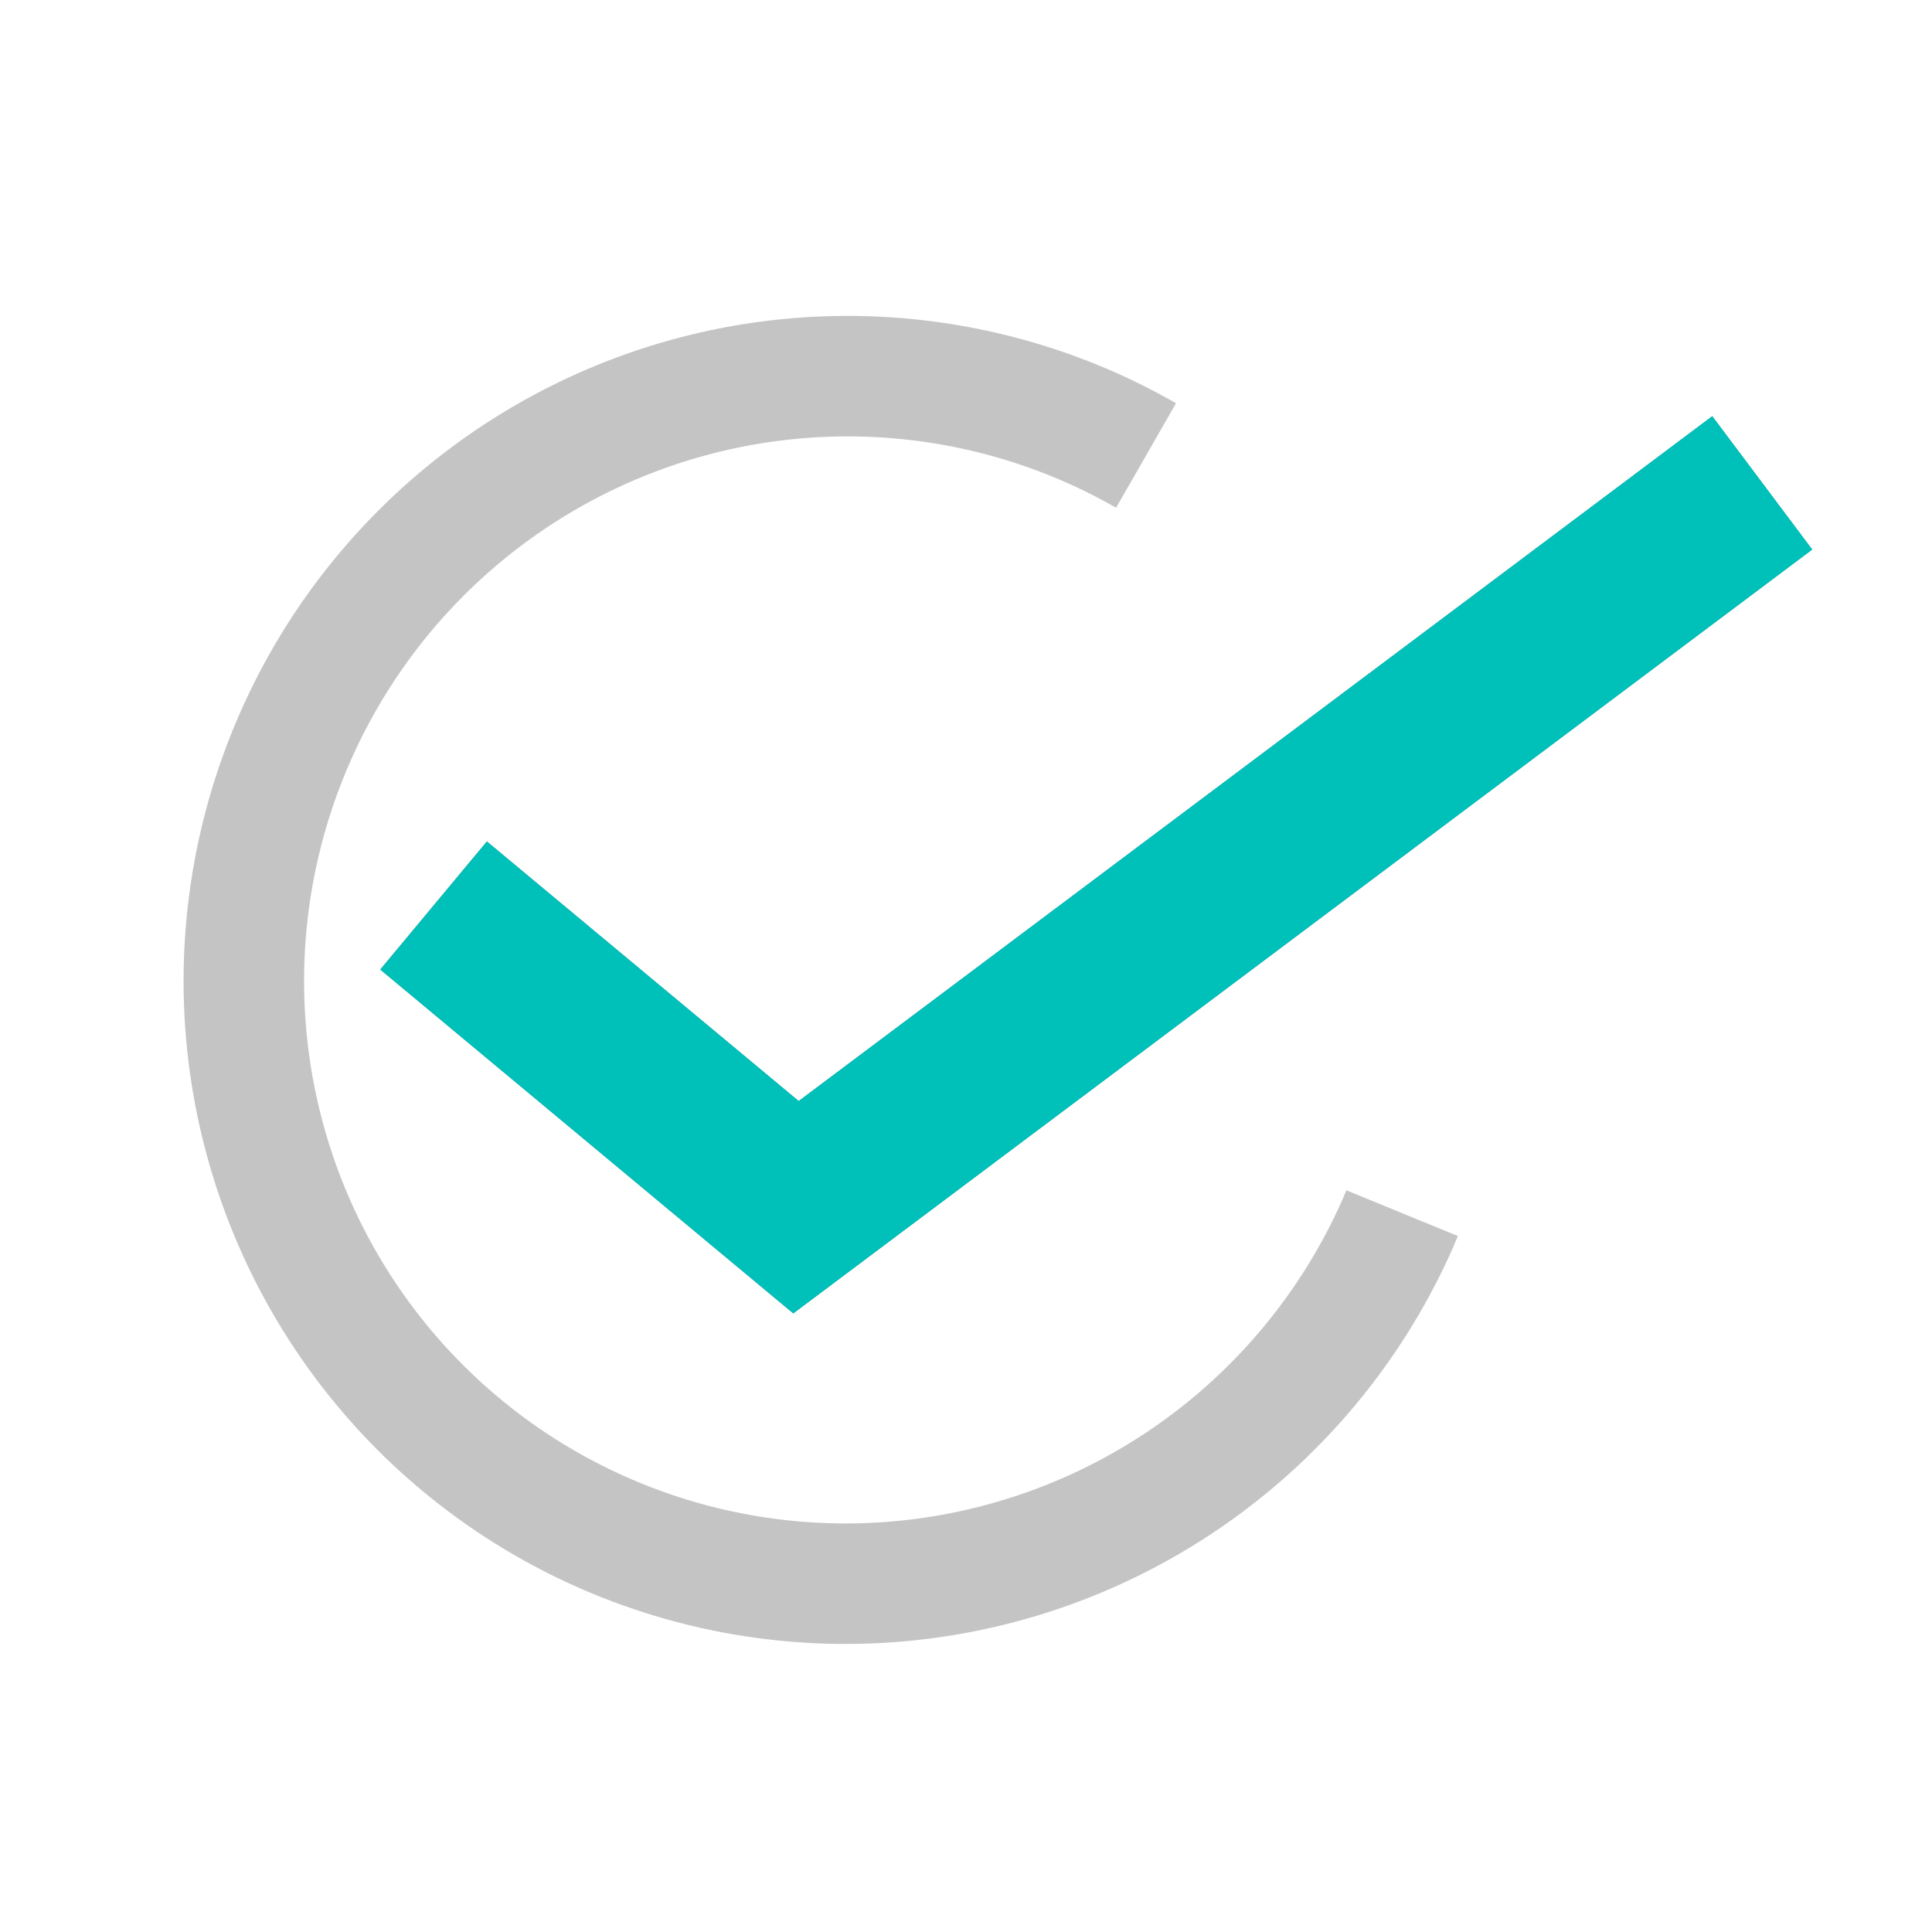 <?xml version="1.0" encoding="UTF-8" standalone="no"?>
<!-- Created with Inkscape (http://www.inkscape.org/) -->

<svg
   xmlns:dc="http://purl.org/dc/elements/1.1/"
   xmlns:cc="http://creativecommons.org/ns#"
   xmlns:rdf="http://www.w3.org/1999/02/22-rdf-syntax-ns#"
   xmlns:svg="http://www.w3.org/2000/svg"
   xmlns="http://www.w3.org/2000/svg"
   xmlns:sodipodi="http://sodipodi.sourceforge.net/DTD/sodipodi-0.dtd"
   xmlns:inkscape="http://www.inkscape.org/namespaces/inkscape"
   width="16"
   height="16"
   viewBox="0 0 4.233 4.233"
   version="1.1"
   id="svg8"
   sodipodi:docname="add_property.svg"
   inkscape:version="0.92.4 (5da689c313, 2019-01-14)"
   inkscape:export-filename="C:\Home\Development\fumingcube\icons\dark\16x16\add_property.png"
   inkscape:export-xdpi="96"
   inkscape:export-ydpi="96">
  <defs
     id="defs2" />
  <sodipodi:namedview
     id="base"
     pagecolor="#ffffff"
     bordercolor="#666666"
     borderopacity="1.0"
     inkscape:pageopacity="0.0"
     inkscape:pageshadow="2"
     inkscape:zoom="15.839192"
     inkscape:cx="-9.3800463"
     inkscape:cy="10.226986"
     inkscape:document-units="mm"
     inkscape:current-layer="layer1"
     showgrid="true"
     units="px"
     showguides="true"
     inkscape:window-width="1920"
     inkscape:window-height="1017"
     inkscape:window-x="-8"
     inkscape:window-y="-8"
     inkscape:window-maximized="1"
     viewbox-width="4.23"
     inkscape:pagecheckerboard="false"
     borderlayer="false"
     gridtolerance="10">
    <inkscape:grid
       type="xygrid"
       id="grid815"
       dotted="false" />
  </sodipodi:namedview>
  <g
     inkscape:label="Layer 1"
     inkscape:groupmode="layer"
     id="layer1"
     transform="translate(0,-292.767)">
    <path
       style="fill:none;fill-opacity:1;stroke:#00807c;stroke-width:0.365;stroke-linecap:butt;stroke-linejoin:miter;stroke-miterlimit:4;stroke-dasharray:none;stroke-opacity:1"
       d="m 0.95,294.751 0.794,0.661 2.117,-1.587"
       id="path861"
       inkscape:connector-curvature="0" />
    <path
       style="fill:none;fill-opacity:1;stroke:#00c0ba;stroke-width:0.365;stroke-linecap:butt;stroke-linejoin:miter;stroke-miterlimit:4;stroke-dasharray:none;stroke-opacity:1"
       d="m 0.95,294.751 0.794,0.661 2.117,-1.587"
       id="path861-1"
       inkscape:connector-curvature="0" />
    <path
       inkscape:connector-curvature="0"
       style="opacity:1;fill:none;fill-opacity:0.474;stroke:#c4c4c4;stroke-width:0.264;stroke-opacity:1"
       d="m 3.072,295.425 a 1.32,1.323 24 0 1 -0.011,0.026 1.32,1.323 24 0 1 -1.744,0.672 1.32,1.323 24 0 1 -0.668,-1.746 1.32,1.323 24 0 1 1.744,-0.672 v 0 a 1.32,1.323 24 0 1 0.118,0.06"
       id="path10165" />
  </g>
</svg>
